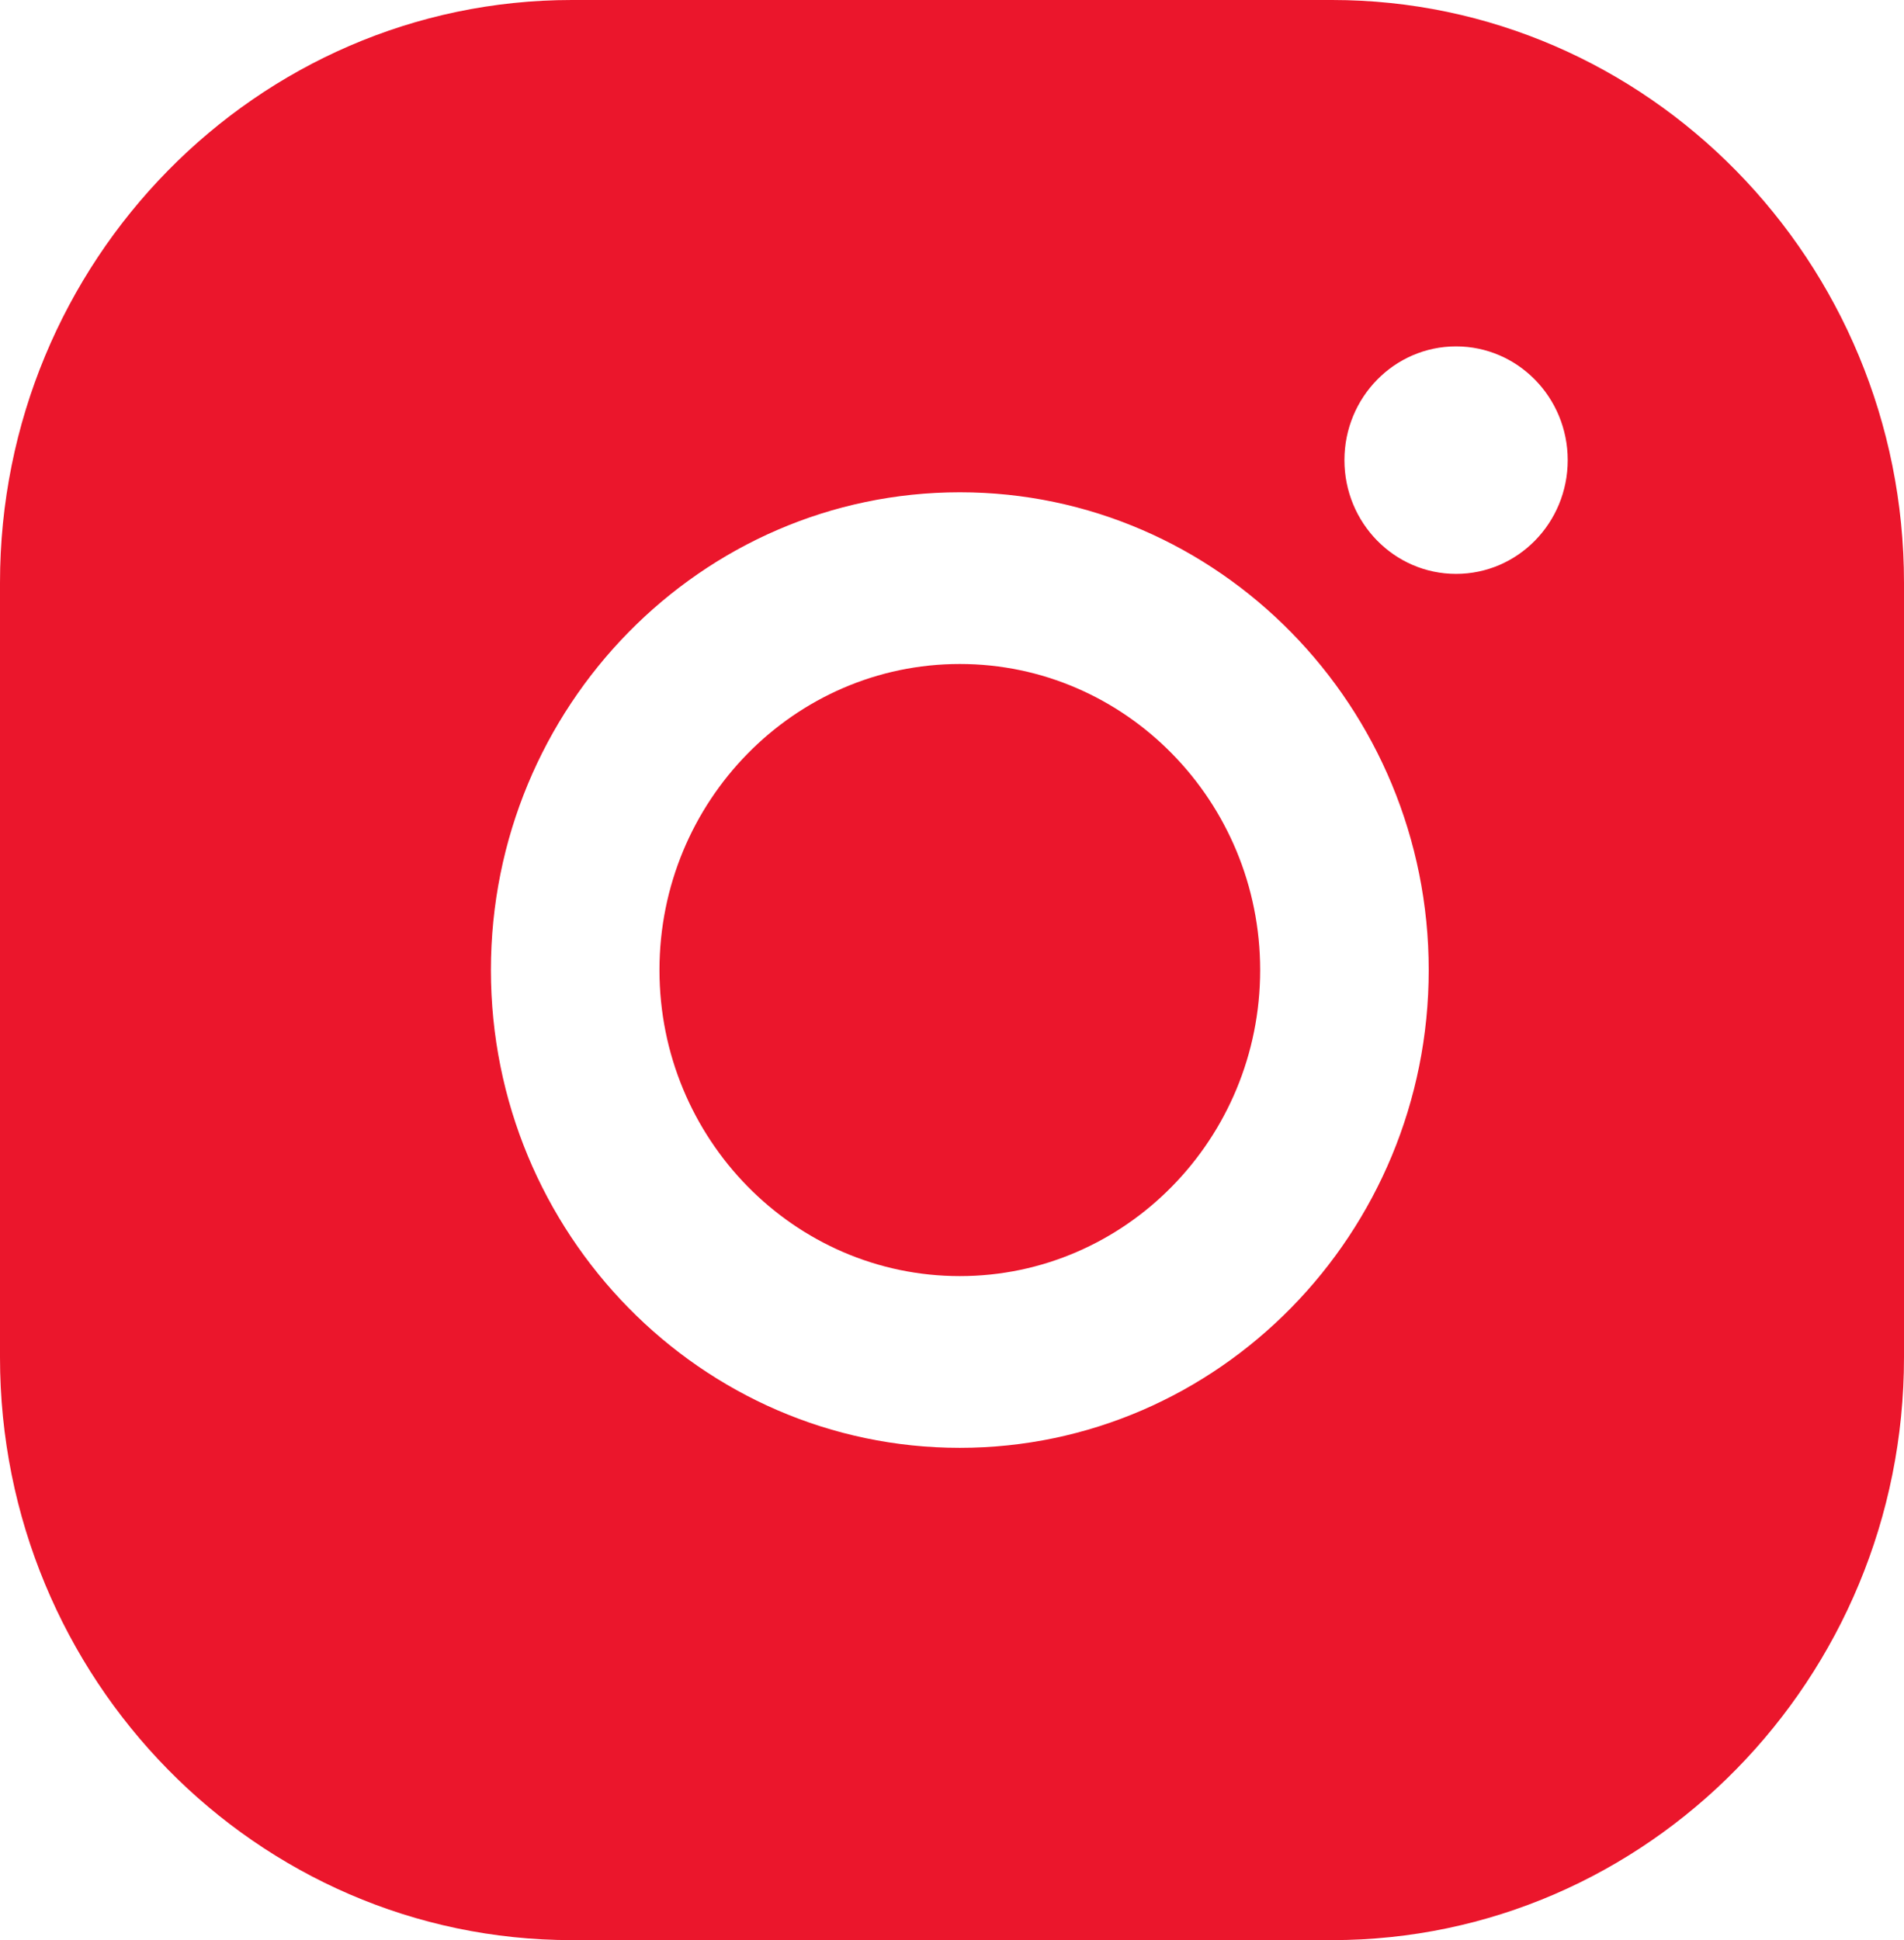 <svg width="53" height="54" viewBox="0 0 53 54" fill="none" xmlns="http://www.w3.org/2000/svg">
<path d="M26.718 18.481C22.107 18.481 18.357 22.302 18.357 27C18.357 31.697 22.107 35.518 26.718 35.518C31.328 35.518 35.078 31.697 35.078 27C35.078 22.303 31.328 18.481 26.718 18.481Z" fill="#EB162C"/>
<path d="M37.079 0H15.919C7.141 0 0 7.276 0 16.22V37.78C0 46.724 7.141 54 15.919 54H37.079C45.857 54 53 46.724 53 37.78V16.22C53 7.276 45.857 0 37.079 0ZM26.718 40.298C19.52 40.298 13.665 34.332 13.665 27C13.665 19.667 19.521 13.702 26.718 13.702C33.915 13.702 39.77 19.667 39.77 27C39.77 34.332 33.914 40.298 26.718 40.298ZM40.531 15.973C38.816 15.973 37.424 14.556 37.424 12.807C37.424 11.059 38.816 9.641 40.531 9.641C42.247 9.641 43.639 11.059 43.639 12.807C43.639 14.556 42.248 15.973 40.531 15.973Z" fill="#EB162C"/>
</svg>
